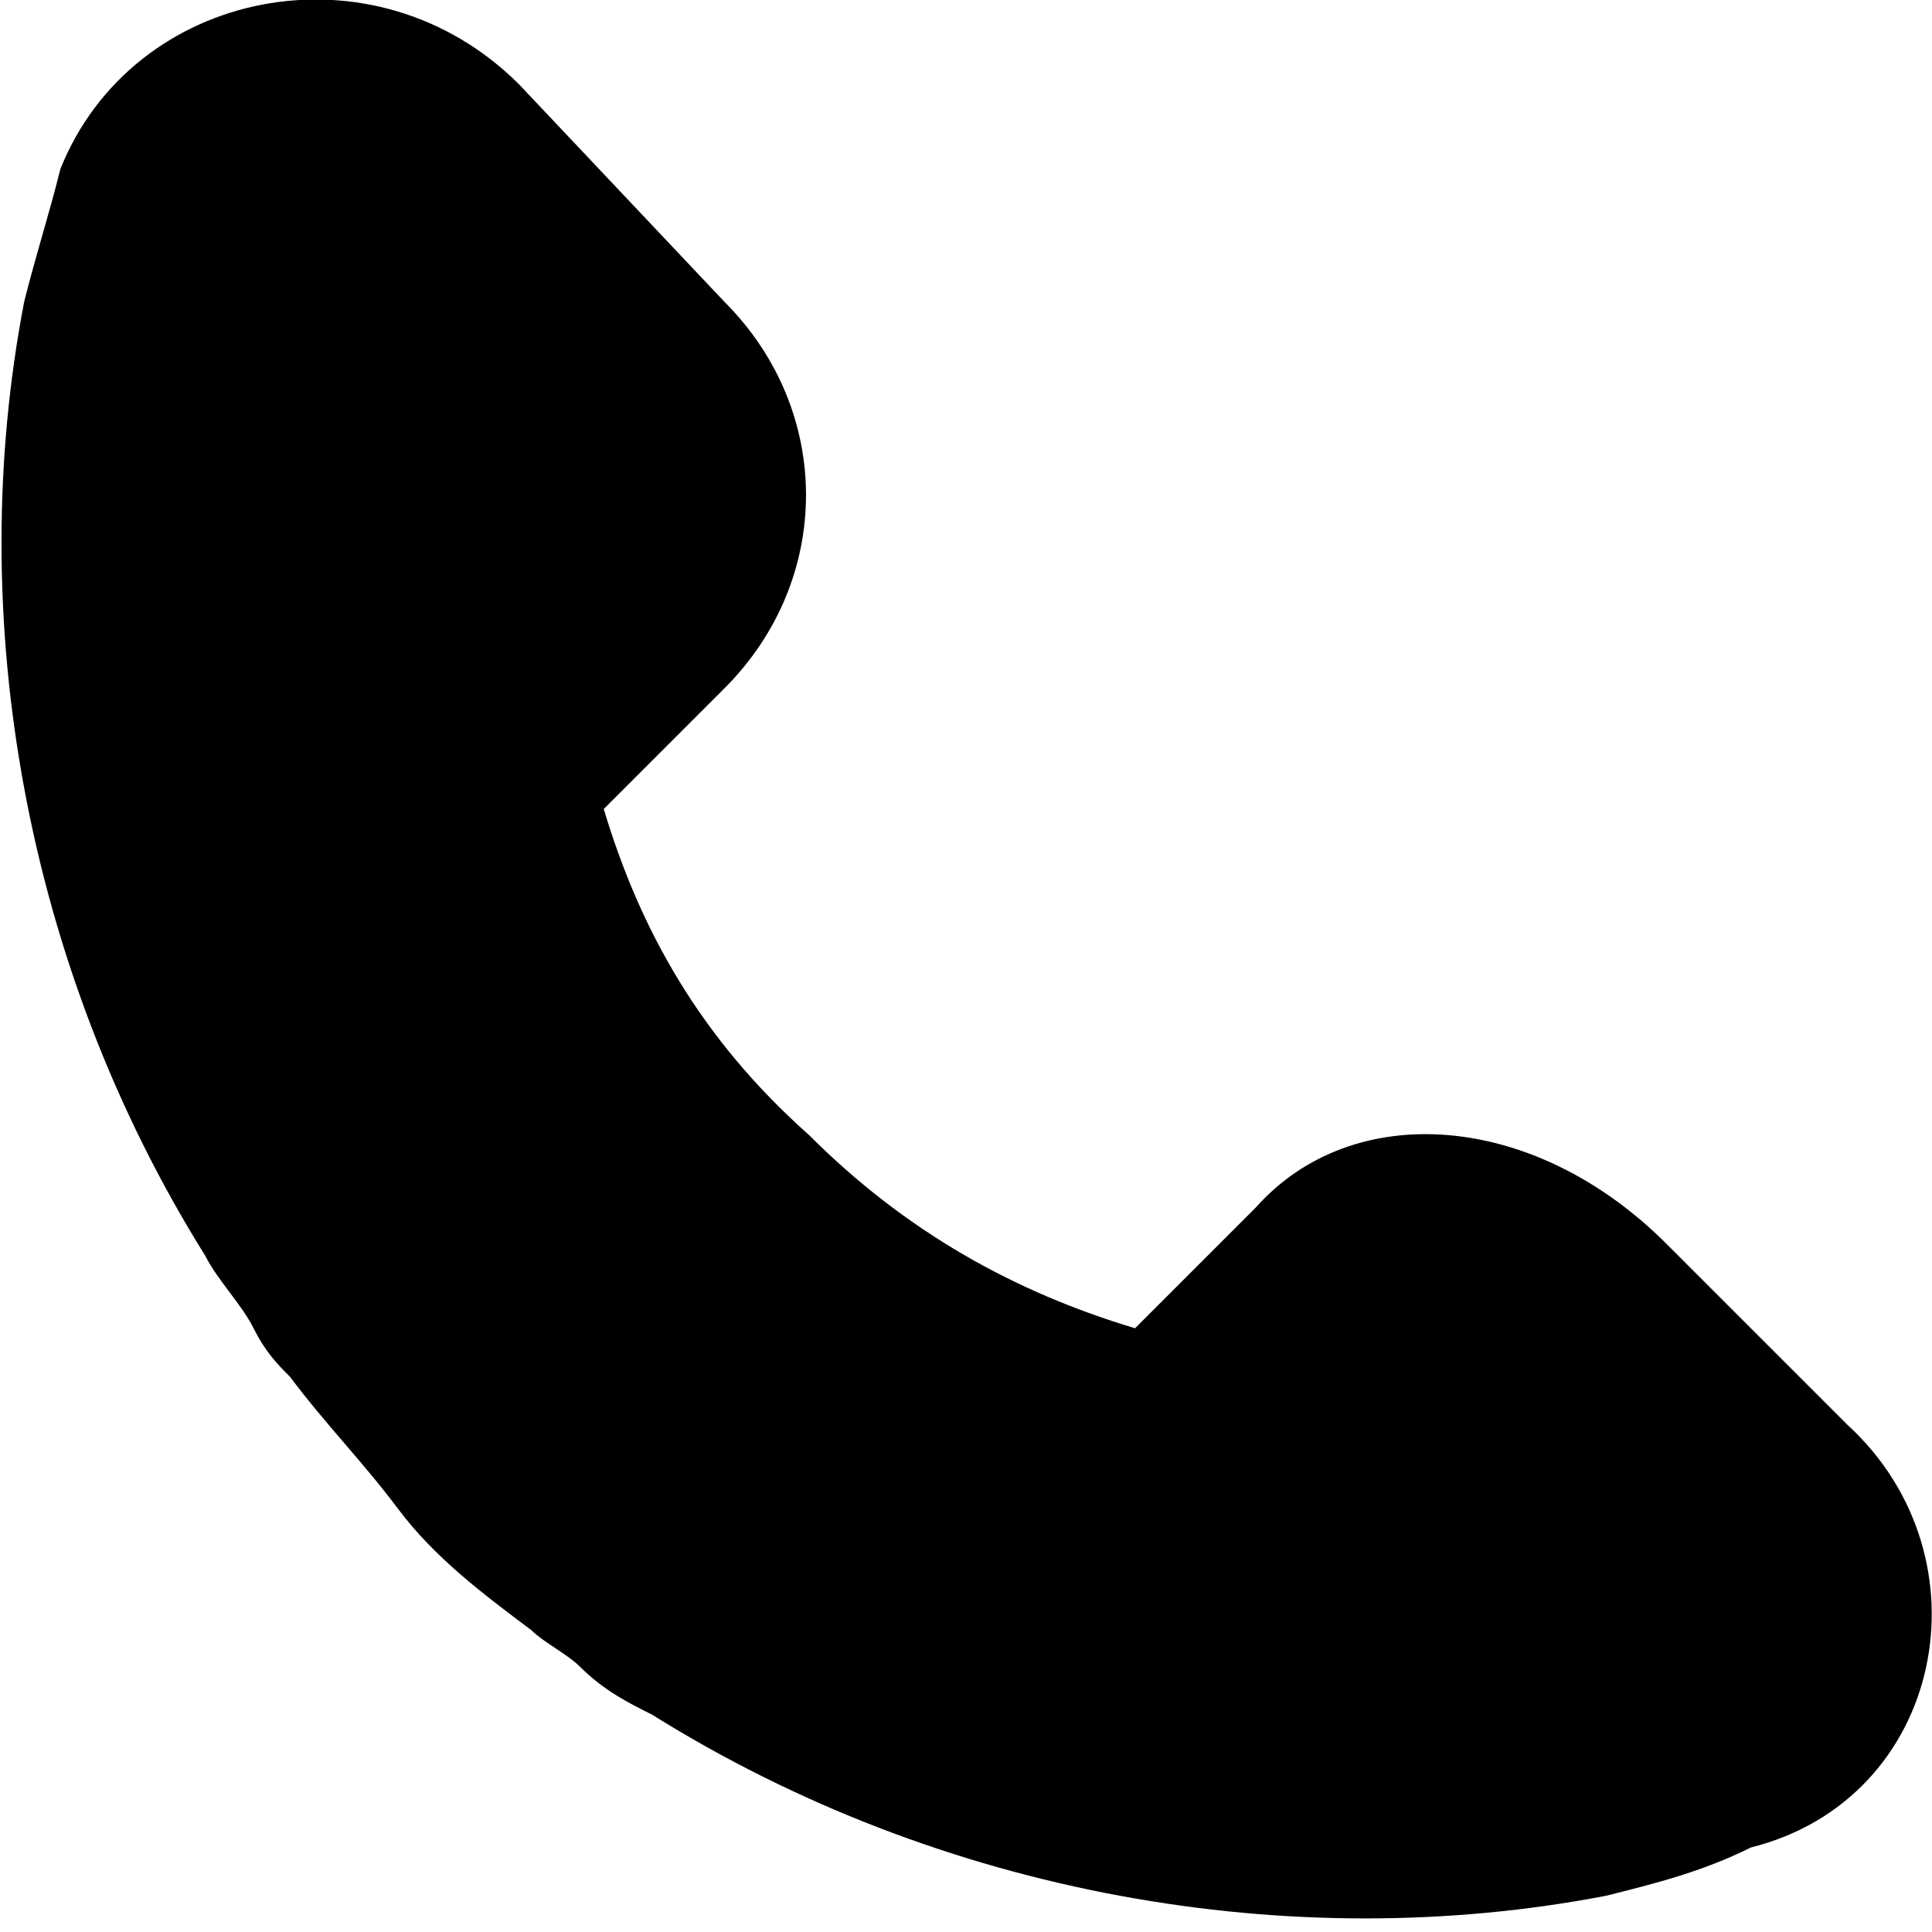 <?xml version="1.0" encoding="utf-8"?>
<!-- Generator: Adobe Illustrator 26.2.1, SVG Export Plug-In . SVG Version: 6.00 Build 0)  -->
<svg version="1.1" id="Layer_1" xmlns="http://www.w3.org/2000/svg" xmlns:xlink="http://www.w3.org/1999/xlink" x="0px" y="0px"
	 viewBox="0 0 16 16" style="enable-background:new 0 0 16 16;" xml:space="preserve">
<path class="st0" d="M15.3,11.8l-1.5-1.5c-1.1-1.1-2.6-1.2-3.4-0.3l-1,1c-1-0.3-1.9-0.8-2.7-1.6C5.8,8.6,5.3,7.7,5,6.7l1-1
	C6.9,4.8,6.9,3.4,6,2.5L4.3,0.7C3.1-0.5,1.1-0.1,0.5,1.4C0.4,1.8,0.3,2.1,0.2,2.5c-0.5,2.6,0,5.5,1.5,7.9c0.1,0.2,0.3,0.4,0.4,0.6
	c0.1,0.2,0.2,0.3,0.3,0.4c0.3,0.4,0.6,0.7,0.9,1.1c0.3,0.4,0.7,0.7,1.1,1c0.1,0.1,0.3,0.2,0.4,0.3c0.2,0.2,0.4,0.3,0.6,0.4
	c2.4,1.5,5.3,2,7.9,1.5c0.4-0.1,0.8-0.2,1.2-0.4C16.1,14.9,16.5,12.9,15.3,11.8L15.3,11.8z"/>
</svg>
